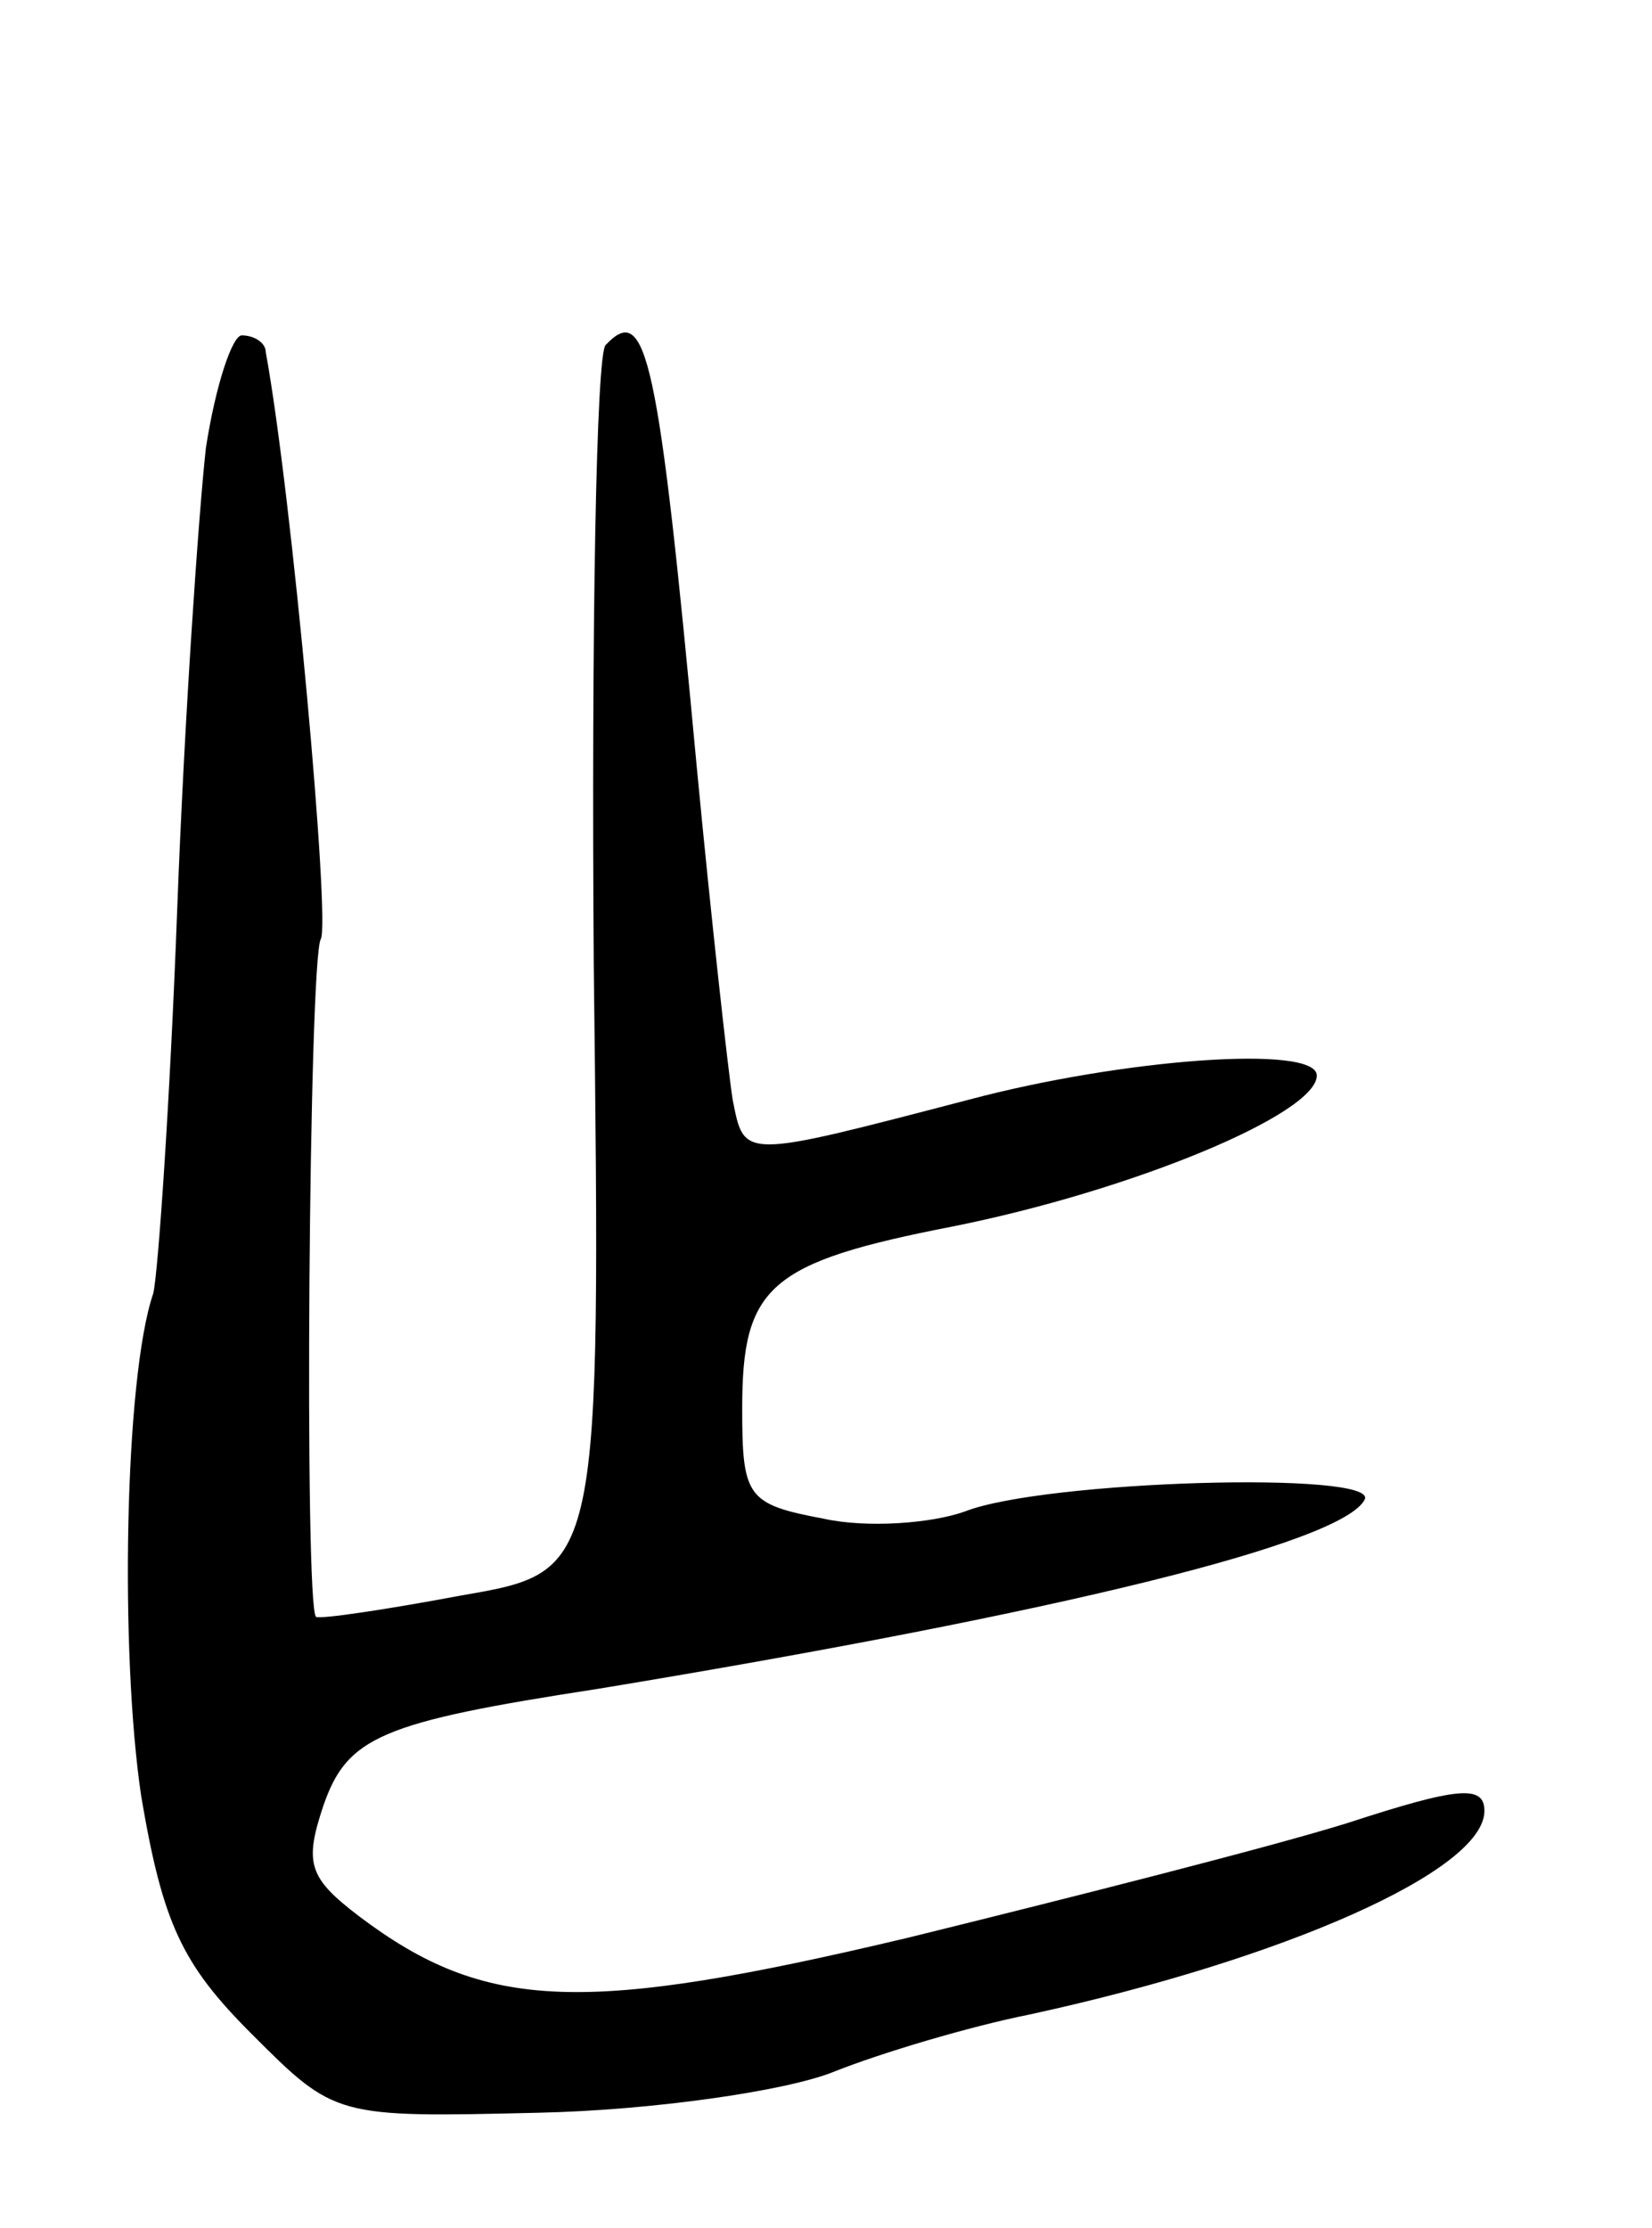 <svg version="1.0" xmlns="http://www.w3.org/2000/svg"
 width="69pt" height="93pt" viewBox="0 0 69 93"
 preserveAspectRatio="xMidYMid meet">
<g transform="translate(0,93) scale(0.1,-0.1)"
fill="#000000" stroke="none">
<path d="M86 743 c-3 -27 -9 -113 -12 -193 -3 -80 -8 -152 -10 -160 -12 -35
-14 -150 -5 -210 9 -53 17 -70 46 -99 35 -35 35 -35 120 -33 47 1 103 9 123
17 20 8 57 19 82 24 106 23 190 60 190 85 0 11 -11 10 -57 -5 -32 -10 -115
-31 -184 -48 -135 -32 -176 -31 -229 9 -21 16 -23 22 -15 46 10 29 24 35 115
49 194 32 311 61 320 79 6 12 -134 8 -167 -5 -14 -5 -41 -7 -59 -3 -32 6 -34
9 -34 46 0 51 11 61 88 76 75 15 152 47 152 63 0 13 -81 7 -145 -10 -96 -25
-94 -25 -99 0 -2 13 -9 76 -15 139 -16 172 -21 194 -38 176 -4 -3 -6 -120 -5
-259 3 -253 3 -253 -55 -263 -32 -6 -59 -10 -61 -9 -5 4 -3 275 2 283 4 7 -12
185 -23 245 0 4 -5 7 -10 7 -4 0 -11 -21 -15 -47z"/>
</g>
</svg>
